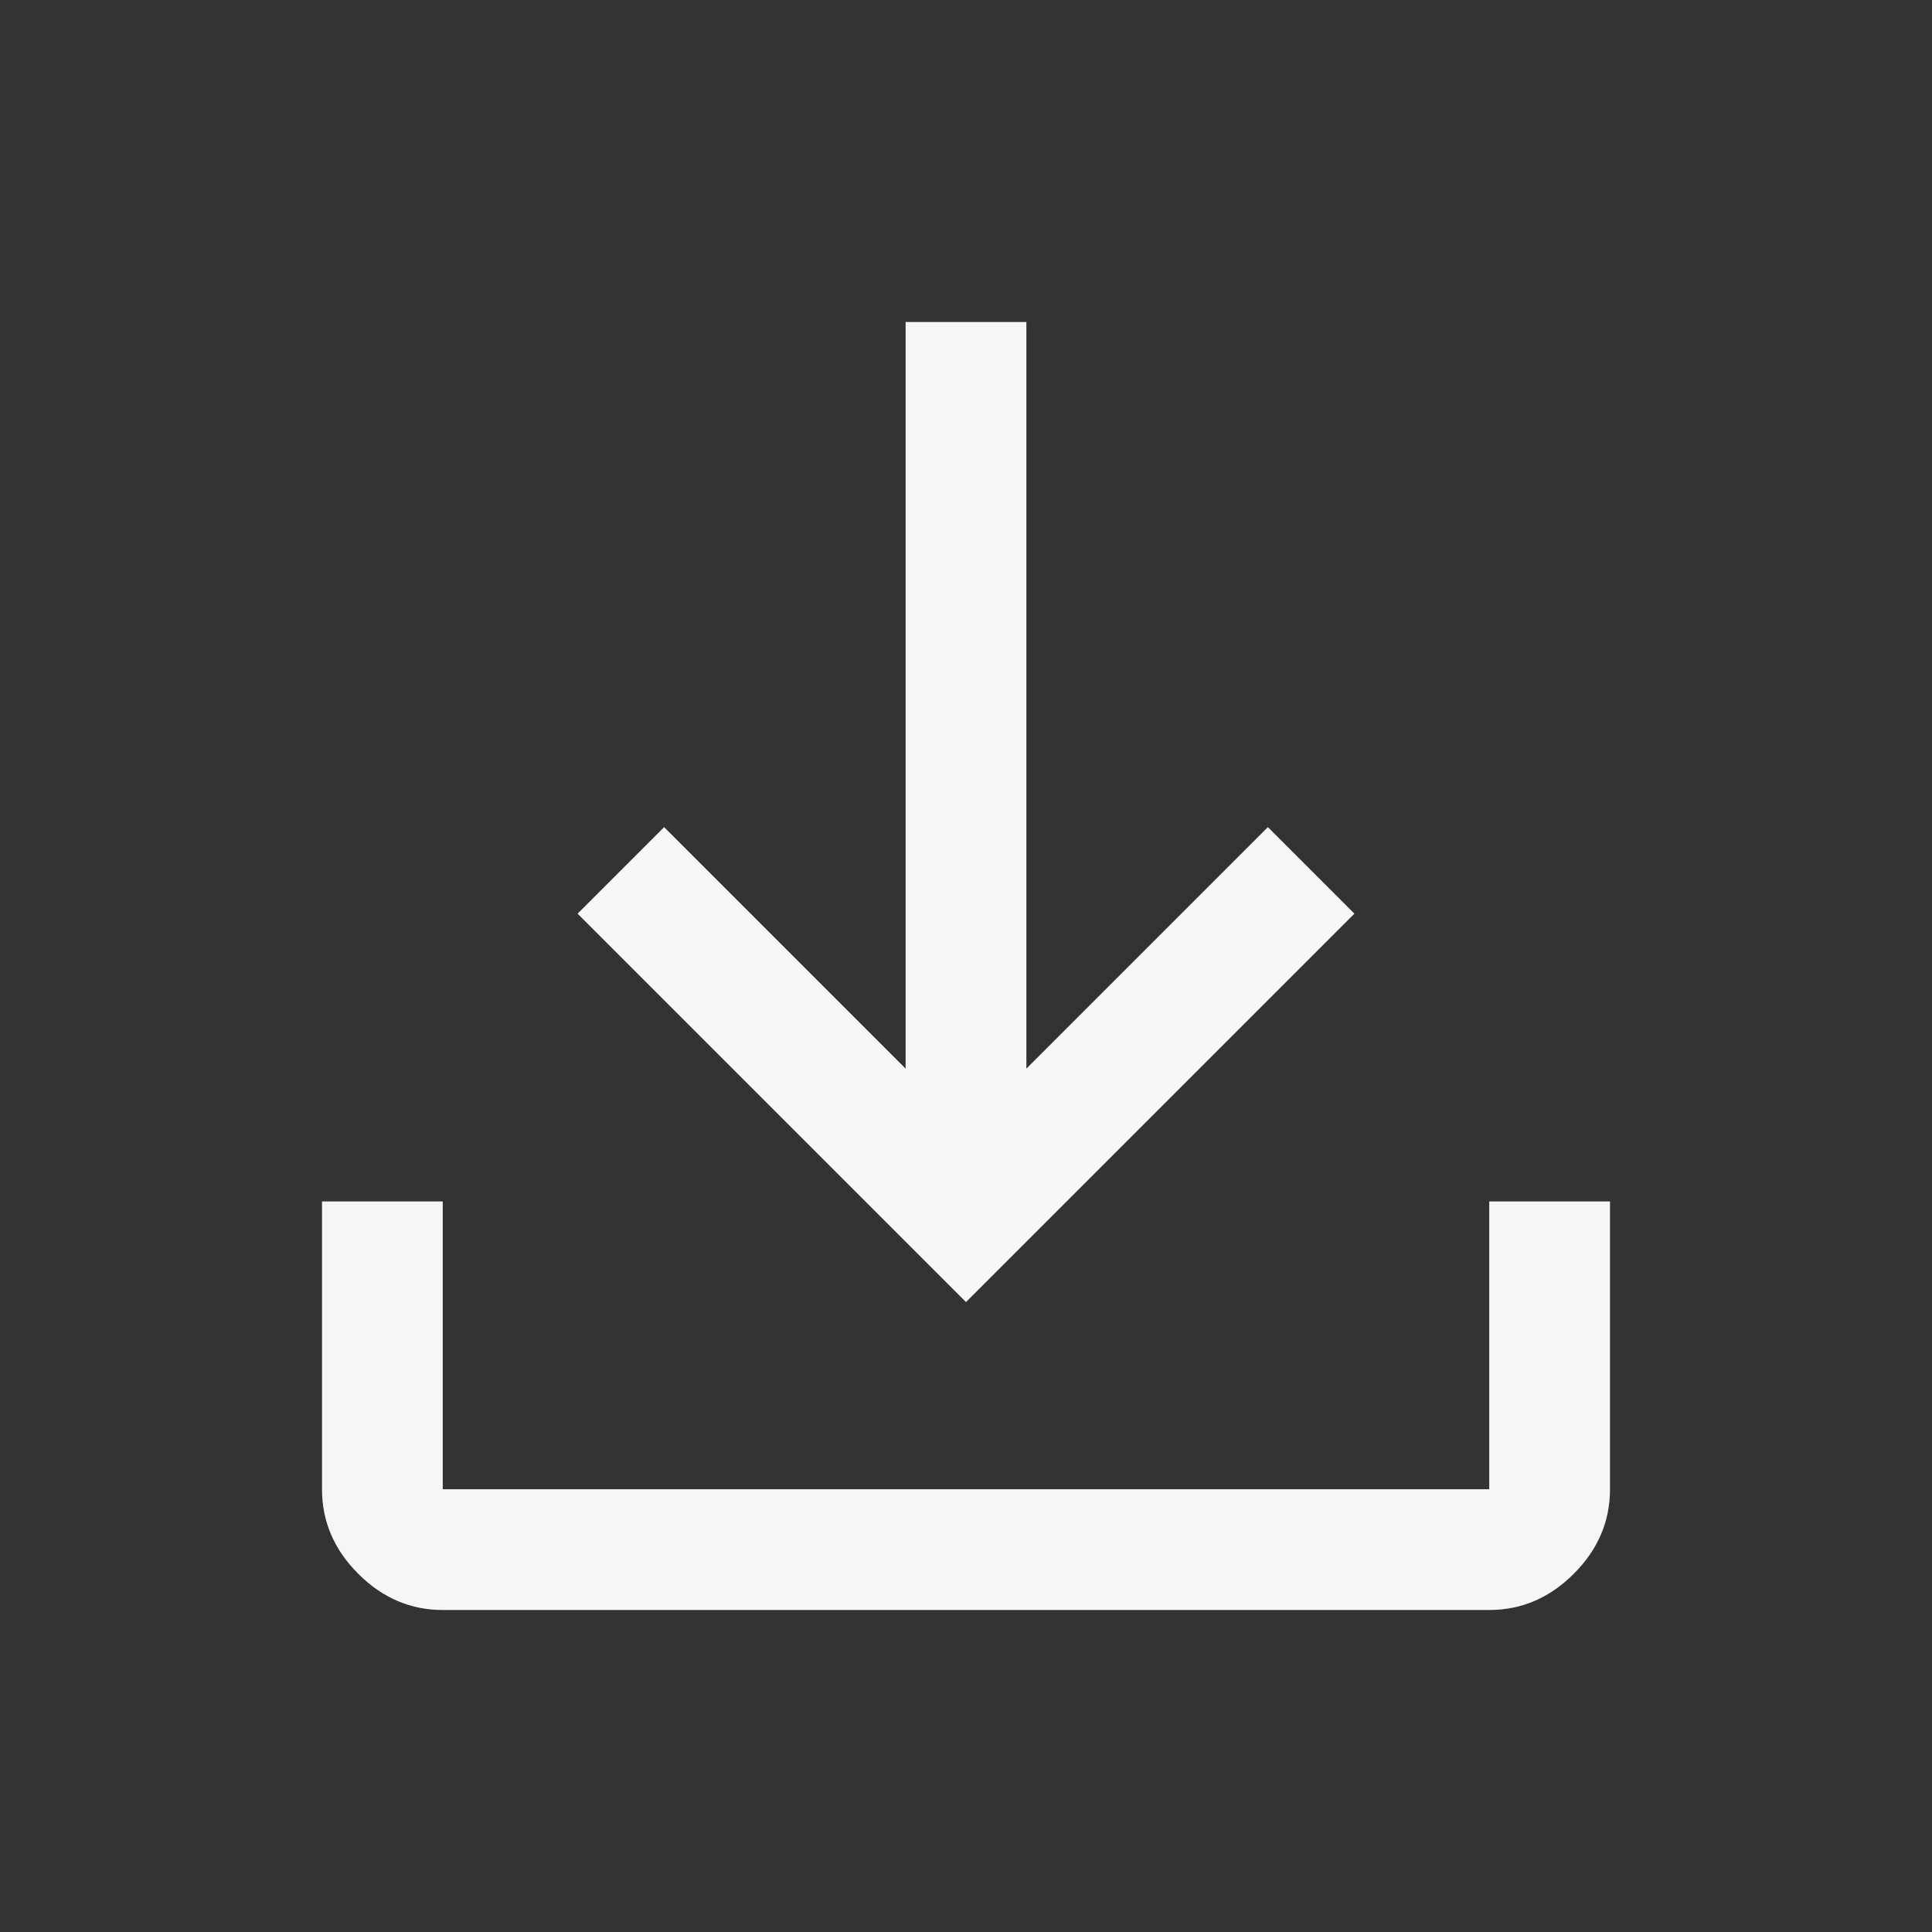 <svg xmlns="http://www.w3.org/2000/svg" height="48" width="48" fill="#f6f6f6">
    <rect width="100%" height="100%" fill="#333333" stroke="none"/>
    <path d="M11 40q-1.2 0-2.1-.9Q8 38.2 8 37v-7.15h3V37h26v-7.15h3V37q0 1.2-.9 2.1-.9.9-2.1.9Zm13-7.65-9.65-9.65 2.15-2.15 6 6V8h3v18.55l6-6 2.15 2.15Z"/>
</svg>